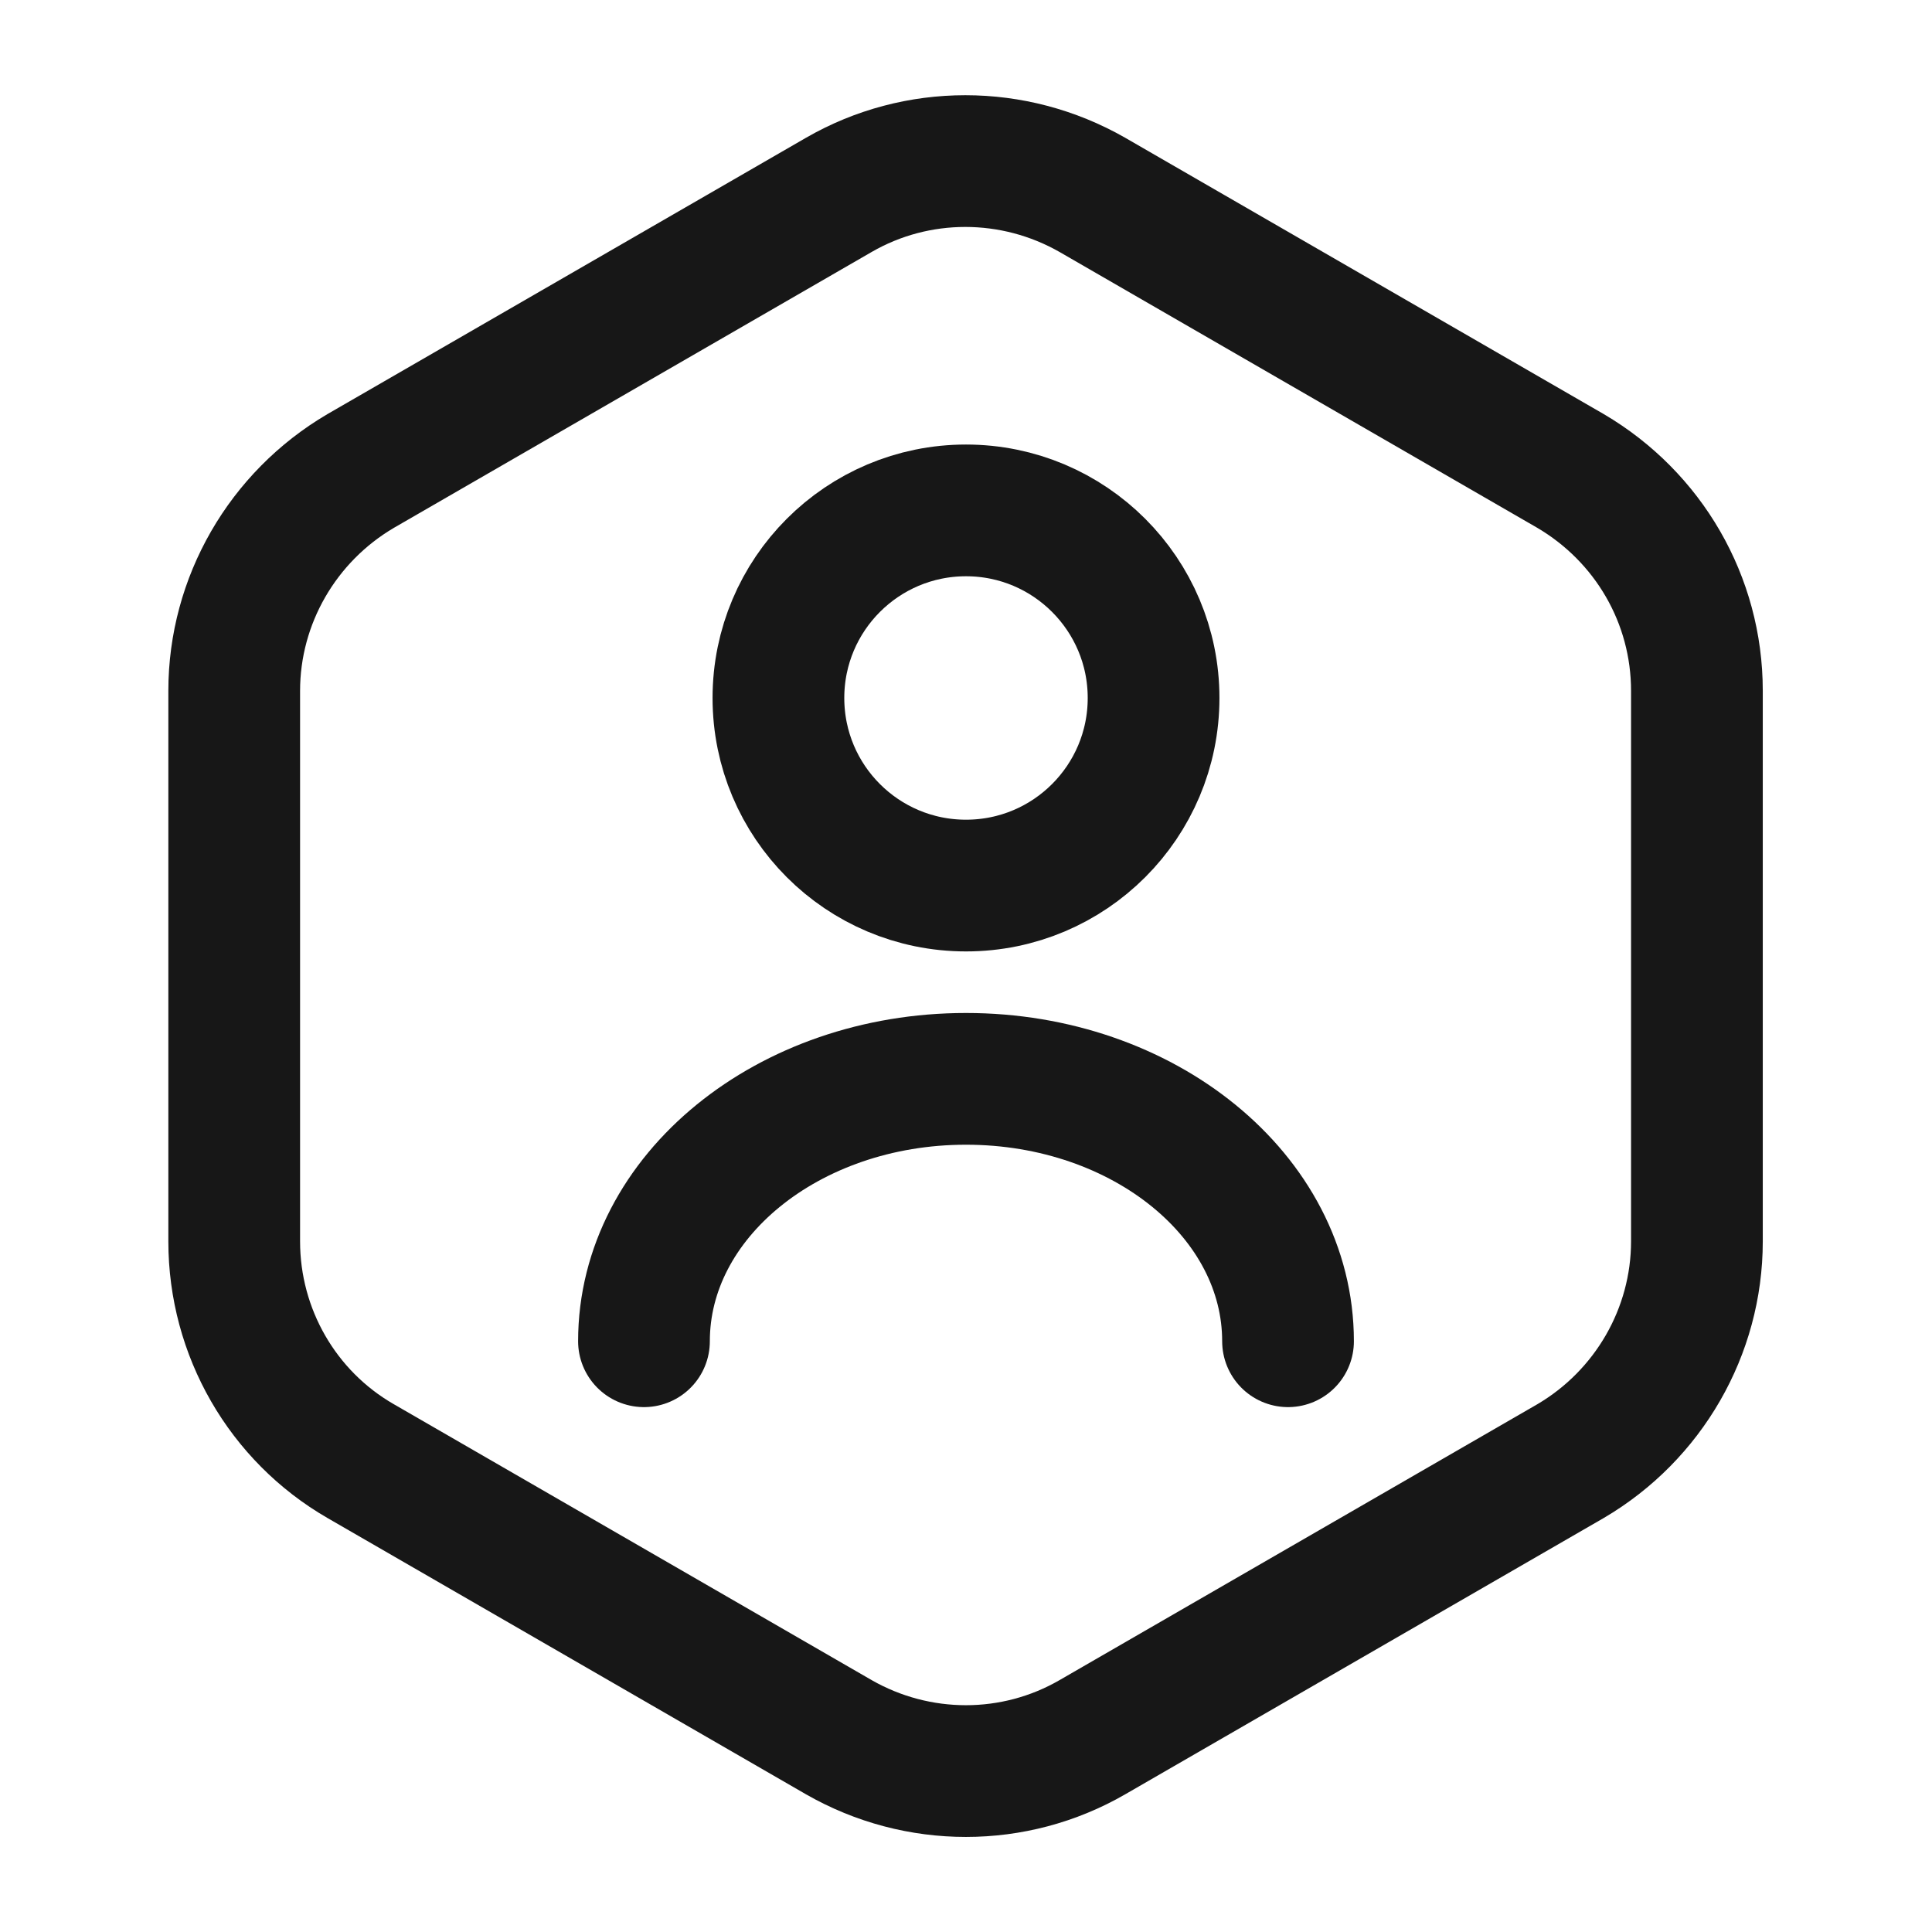 <svg width="22" height="22" viewBox="0 0 22 22" fill="none" xmlns="http://www.w3.org/2000/svg">
<path d="M19.323 7.866V14.136C19.323 15.162 18.773 16.116 17.884 16.638L12.439 19.782C11.55 20.296 10.45 20.296 9.552 19.782L4.107 16.638C3.217 16.125 2.667 15.171 2.667 14.136V7.866C2.667 6.839 3.217 5.886 4.107 5.363L9.552 2.219C10.441 1.706 11.541 1.706 12.439 2.219L17.884 5.363C18.773 5.886 19.323 6.83 19.323 7.866Z" stroke="#171717" stroke-width="1.5" stroke-linecap="round" stroke-linejoin="round"/>
<path d="M11 10.084C12.18 10.084 13.136 9.128 13.136 7.948C13.136 6.769 12.18 5.812 11 5.812C9.82 5.812 8.864 6.769 8.864 7.948C8.864 9.128 9.82 10.084 11 10.084Z" stroke="#171717" stroke-width="1.5" stroke-linecap="round" stroke-linejoin="round"/>
<path d="M14.667 15.273C14.667 13.623 13.026 12.285 11 12.285C8.974 12.285 7.333 13.623 7.333 15.273" stroke="#171717" stroke-width="1.5" stroke-linecap="round" stroke-linejoin="round"/>
</svg>
